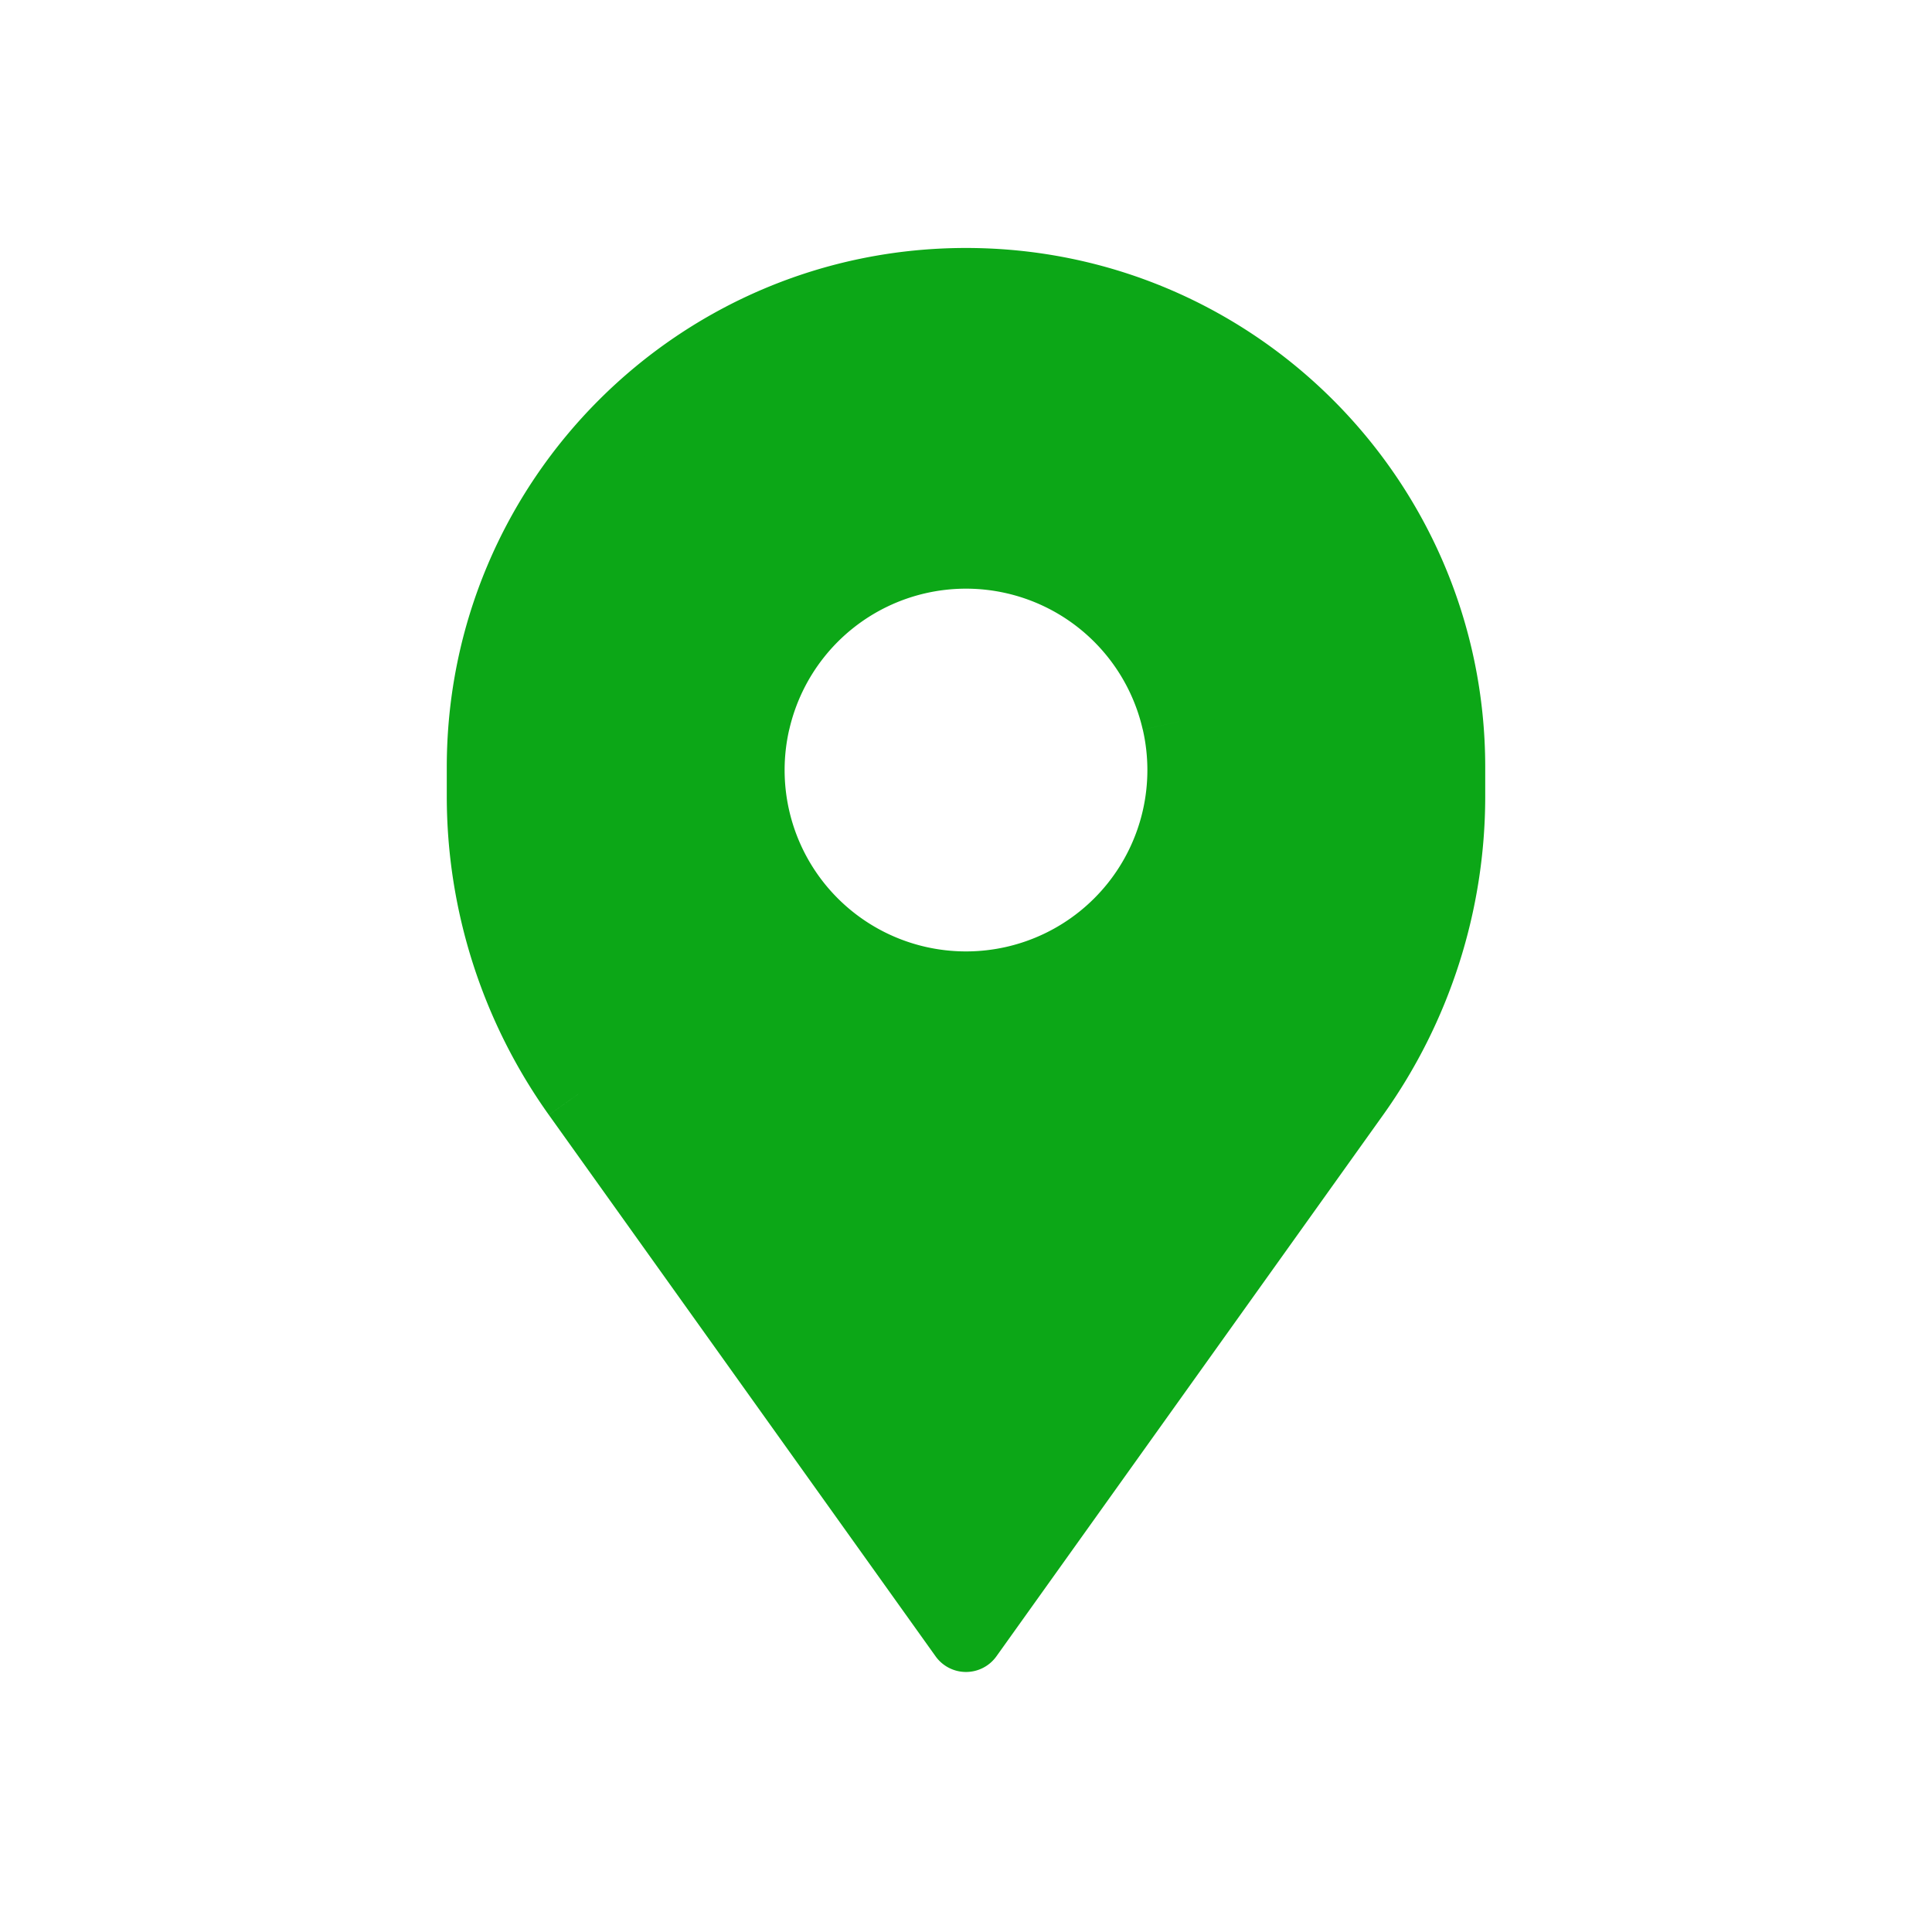 <svg xmlns="http://www.w3.org/2000/svg" width="40" height="40" fill="none"><path fill="#0CA717" fill-rule="evenodd" d="M20 5.884c5.523 0 10 4.477 10 10v.602c0 2.21-.69 4.364-1.975 6.163L20.02 33.856a.024.024 0 0 1-.04 0L11.975 22.65A10.602 10.602 0 0 1 10 16.486v-.602c0-5.523 4.477-10 10-10Zm4.392 9.057a4.505 4.505 0 1 0-8.784 2.005 4.505 4.505 0 0 0 8.784-2.005Z" clip-rule="evenodd"/><path fill="#0CA717" d="M30.75 15.884c0-5.937-4.813-10.75-10.75-10.75v1.5a9.25 9.25 0 0 1 9.25 9.25h1.5Zm0 .602v-.602h-1.5v.602h1.5Zm-2.114 6.598a11.353 11.353 0 0 0 2.114-6.598h-1.5a9.852 9.852 0 0 1-1.835 5.727l1.22.871ZM20.63 34.292l8.006-11.208-1.221-.871L19.41 33.42l1.22.872Zm-1.26 0a.774.774 0 0 0 1.26 0l-1.22-.872a.726.726 0 0 1 1.18 0l-1.22.872Zm-8.006-11.208 8.006 11.208 1.22-.872-8.005-11.207-1.22.871ZM9.25 16.486c0 2.366.74 4.673 2.114 6.598l1.221-.871a9.852 9.852 0 0 1-1.835-5.727h-1.5Zm0-.602v.602h1.5v-.602h-1.5ZM20 5.134c-5.937 0-10.75 4.813-10.75 10.75h1.5A9.25 9.25 0 0 1 20 6.634v-1.5Zm1.63 7.426a3.755 3.755 0 0 1 2.03 2.548l1.463-.334a5.255 5.255 0 0 0-2.843-3.565l-.65 1.351Zm-3.26 0a3.755 3.755 0 0 1 3.26 0l.65-1.351a5.255 5.255 0 0 0-4.56 0l.65 1.351Zm-2.03 2.548a3.755 3.755 0 0 1 2.03-2.548l-.65-1.351a5.255 5.255 0 0 0-2.843 3.565l1.462.334Zm.724 3.177a3.755 3.755 0 0 1-.725-3.177l-1.462-.334a5.255 5.255 0 0 0 1.015 4.446l1.172-.935ZM20 19.698a3.755 3.755 0 0 1-2.936-1.413l-1.172.935A5.255 5.255 0 0 0 20 21.198v-1.5Zm2.936-1.413A3.755 3.755 0 0 1 20 19.698v1.5c1.6 0 3.111-.728 4.108-1.978l-1.172-.935Zm.725-3.177a3.755 3.755 0 0 1-.725 3.177l1.172.935a5.255 5.255 0 0 0 1.015-4.446l-1.462.334Z"/></svg>